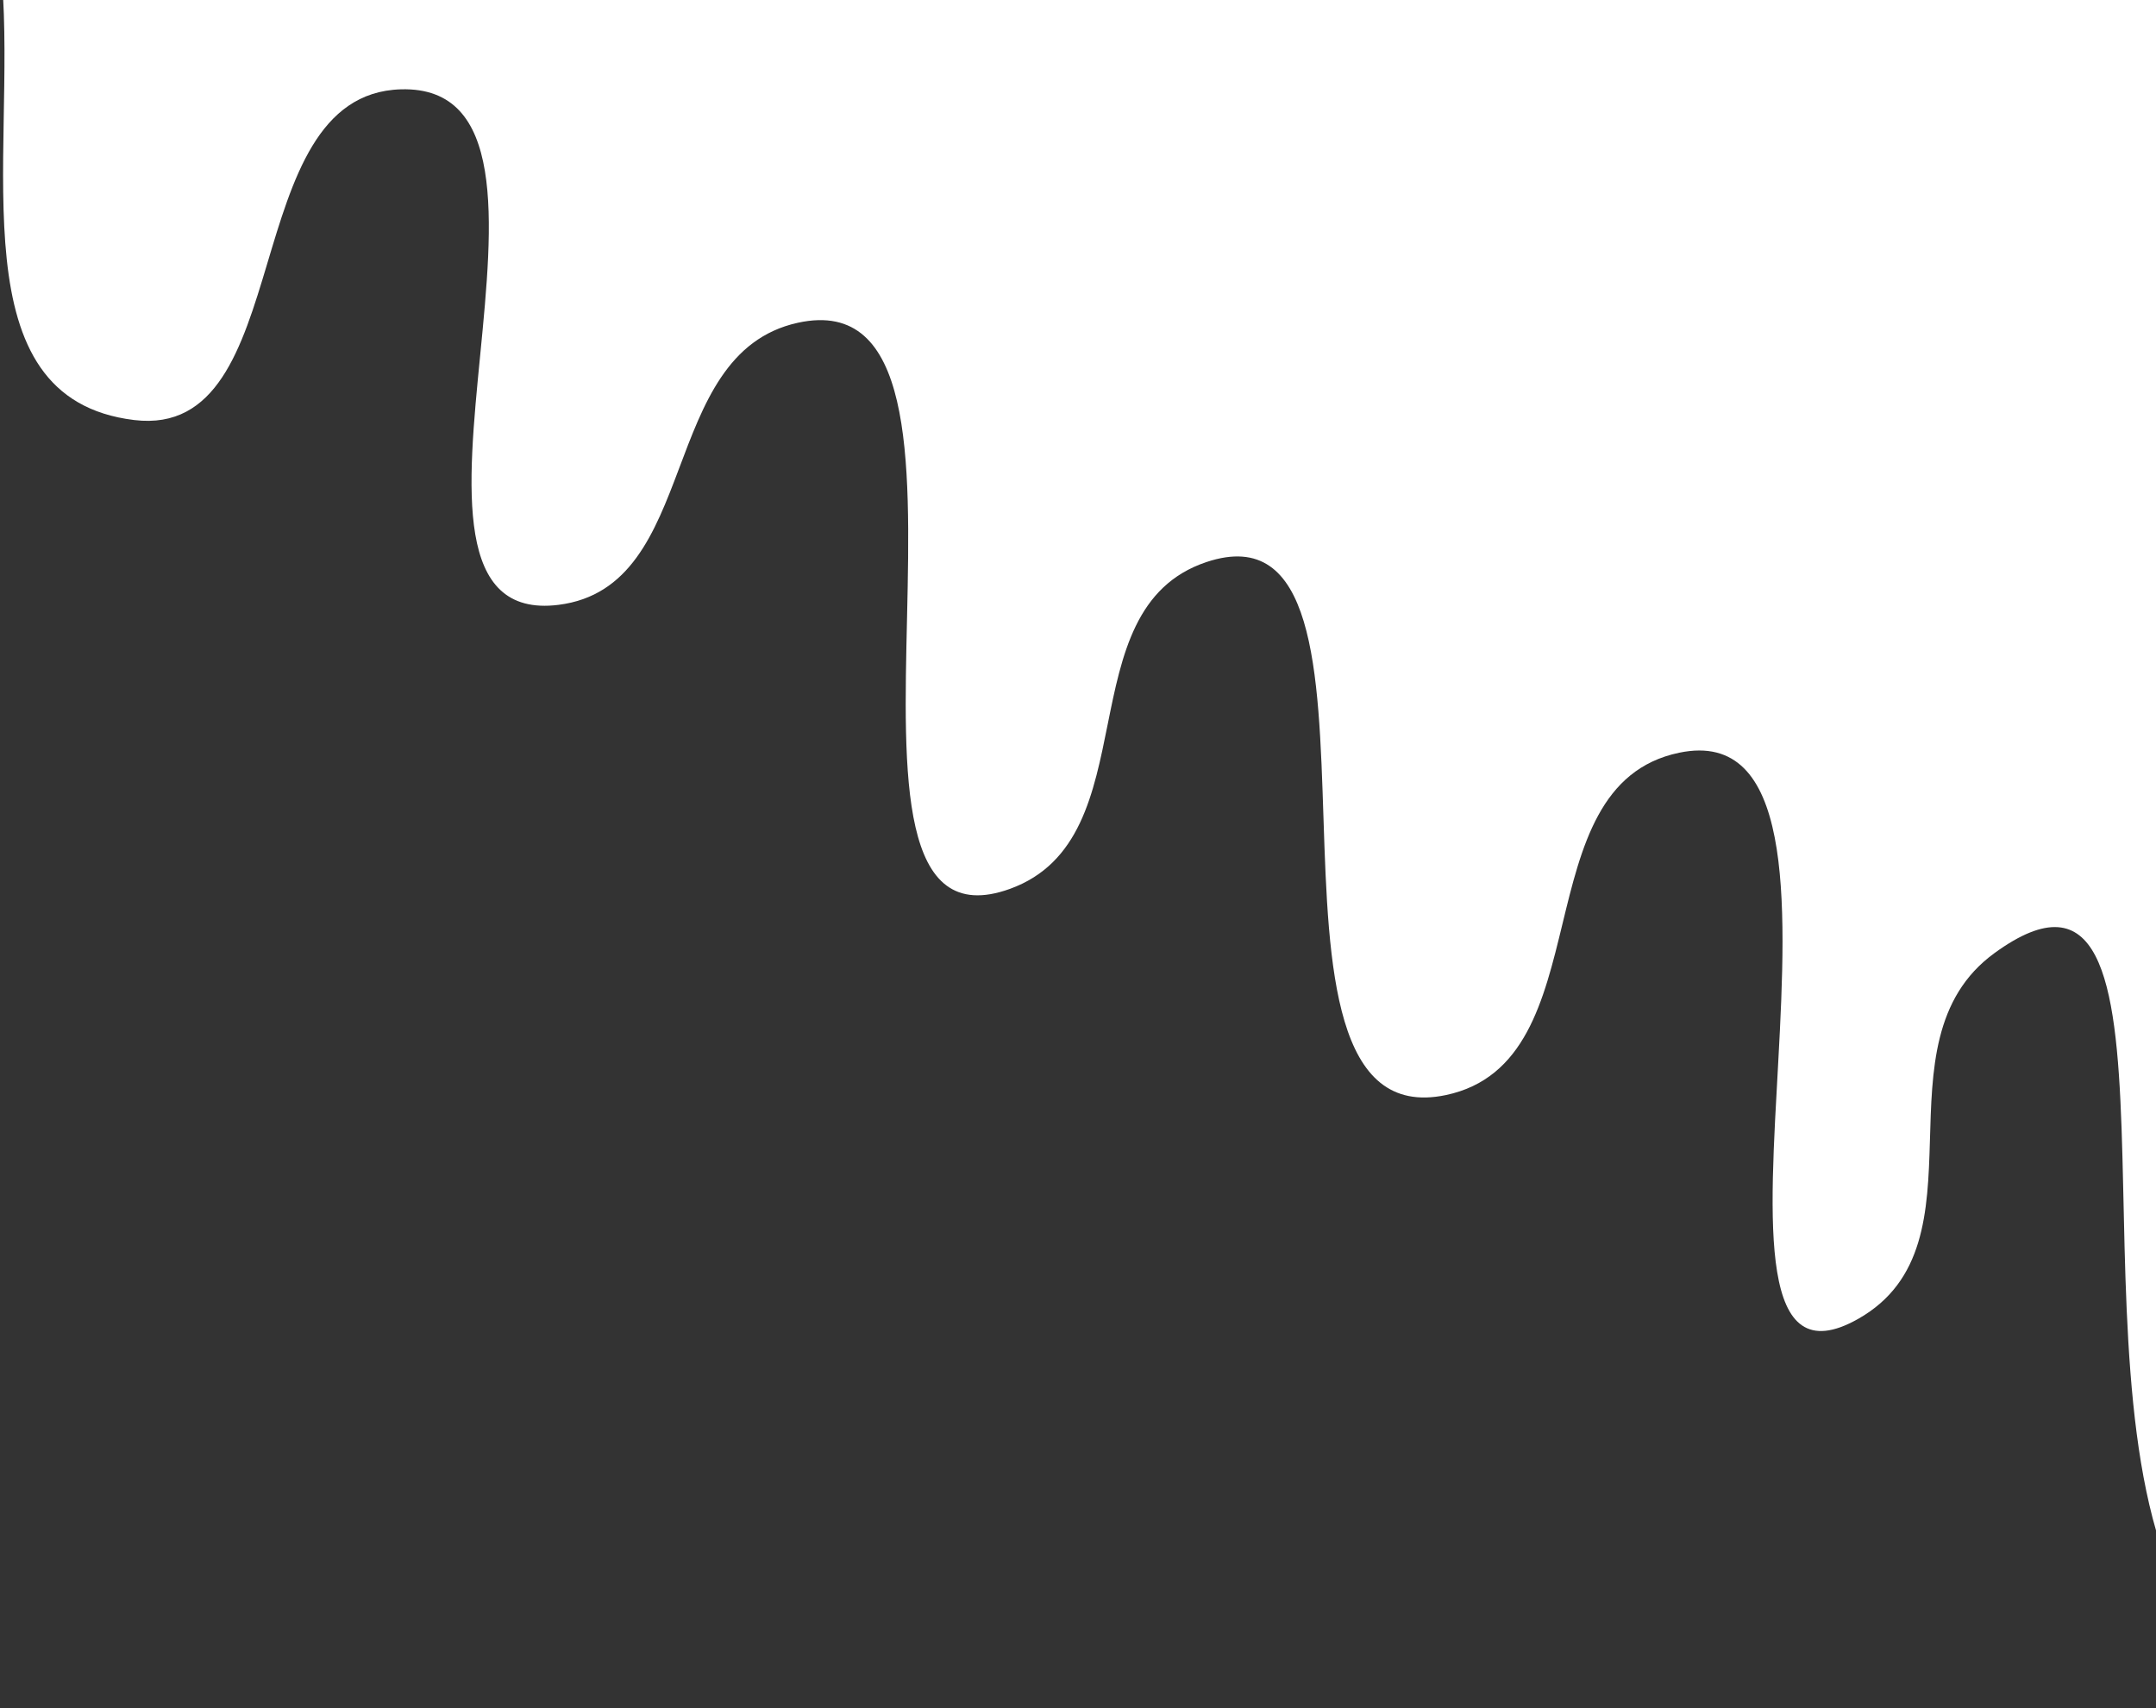 <svg width="554" height="439" viewBox="0 0 554 439" fill="none" xmlns="http://www.w3.org/2000/svg">
<rect x="0" y="0" width="554" height="439" fill="#333333" stroke="none"/>
<path d="M34.503 107.959C-11.252 102.47 4.207 40.893 0.503 -5.041C-17.058 -222.833 430.037 -180.684 560.003 -5.041C656.171 124.925 633.179 553.128 560.003 408.959C529.824 349.501 566.417 205.724 512.503 244.959C480.831 268.008 511.573 319.628 477.503 338.959C425.672 368.368 489.851 181.338 431.503 193.459C390.779 201.919 412.21 272.916 371.503 281.459C314.108 293.504 365.623 125.864 310.003 144.459C273.702 156.595 295.498 215.444 259.503 228.459C202.442 249.091 264.262 69.919 205.003 82.959C168.743 90.938 180.342 150.835 143.503 155.459C89.817 162.198 157.088 21.374 103.003 22.959C60.389 24.207 76.832 113.036 34.503 107.959Z" fill="white"/>
</svg>
